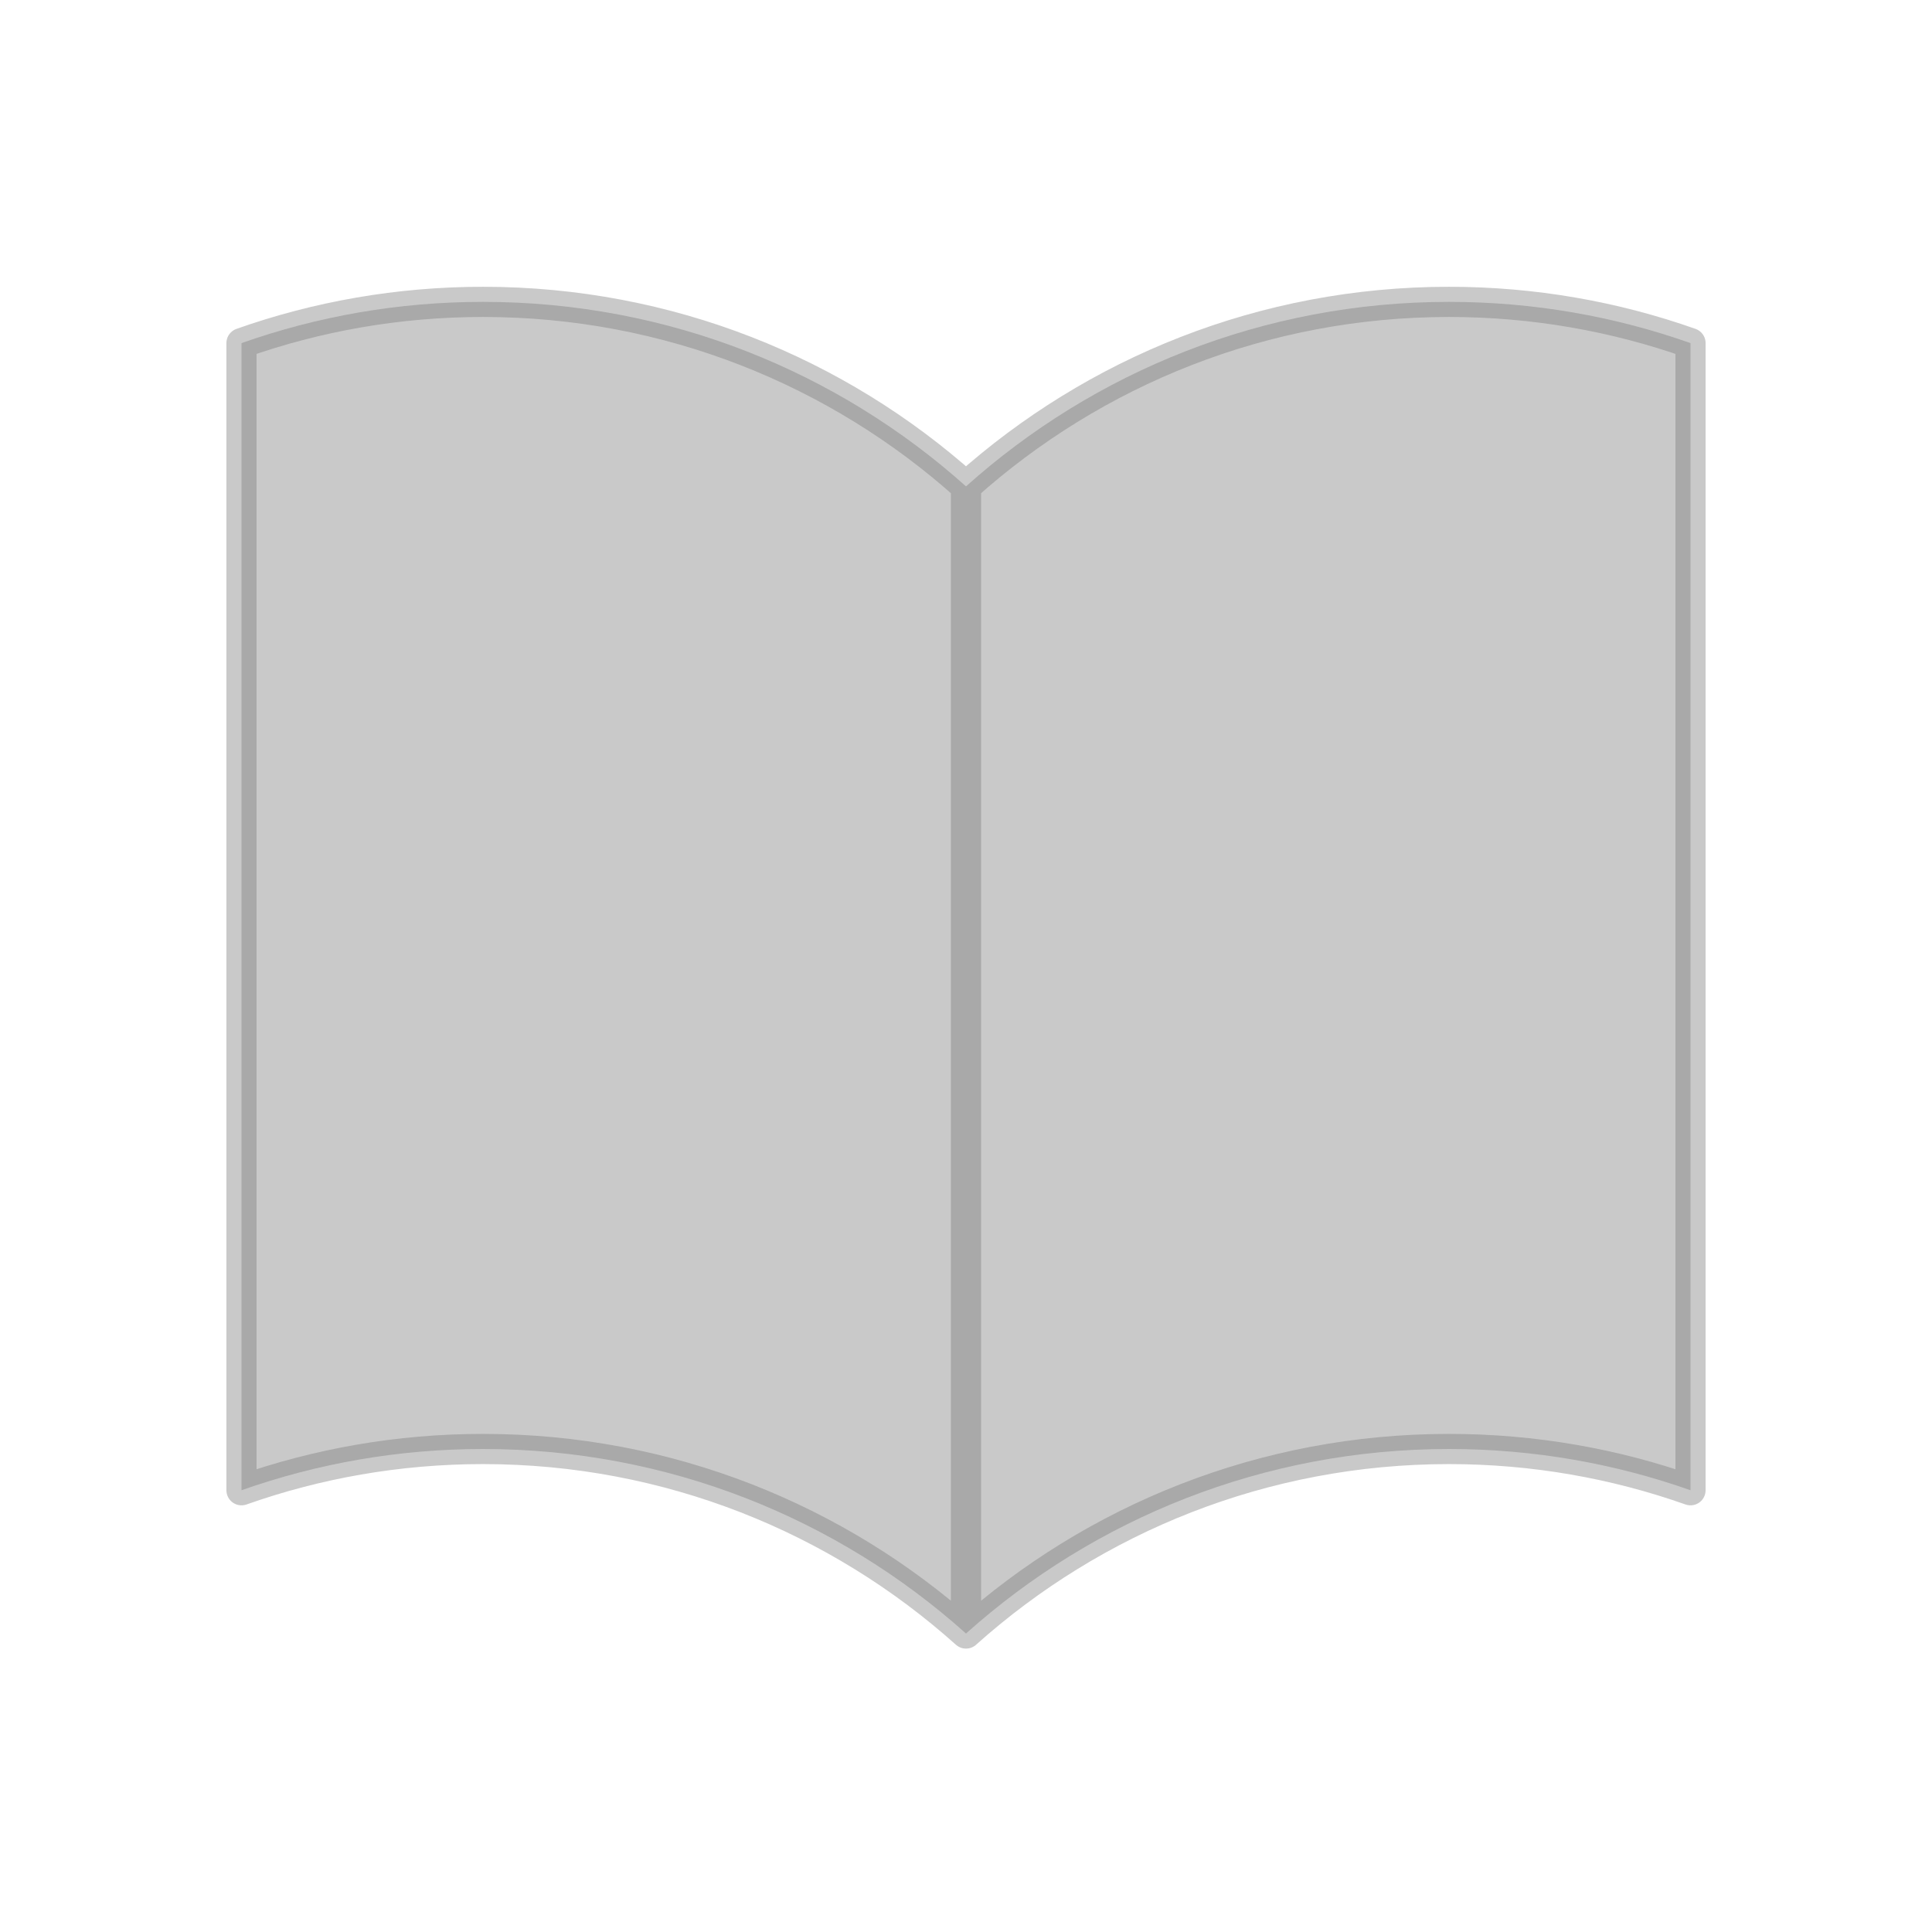 <svg width="32" height="32" viewBox="0 0 32 32" fill="none" xmlns="http://www.w3.org/2000/svg">
<path d="M8 5C11.073 5 13.877 6.155 16 8.056C18.123 6.155 20.927 5 24 5C25.402 5 26.749 5.241 28 5.683V24.683C26.749 24.241 25.402 24 24 24C20.927 24 18.123 25.155 16 27.056C13.877 25.155 11.073 24 8 24C6.597 24 5.251 24.241 4 24.683V5.683C5.251 5.241 6.597 5 8 5Z" fill="#787878" fill-opacity="0.4"/>
<path d="M16 8.056C13.877 6.155 11.073 5 8 5C6.597 5 5.251 5.241 4 5.683V24.683C5.251 24.241 6.597 24 8 24C11.073 24 13.877 25.155 16 27.056M16 8.056C18.123 6.155 20.927 5 24 5C25.402 5 26.749 5.241 28 5.683V24.683C26.749 24.241 25.402 24 24 24C20.927 24 18.123 25.155 16 27.056M16 8.056V27.056" stroke="#787878" stroke-opacity="0.4" stroke-width="0.5" stroke-linecap="round" stroke-linejoin="round"/>
</svg>
